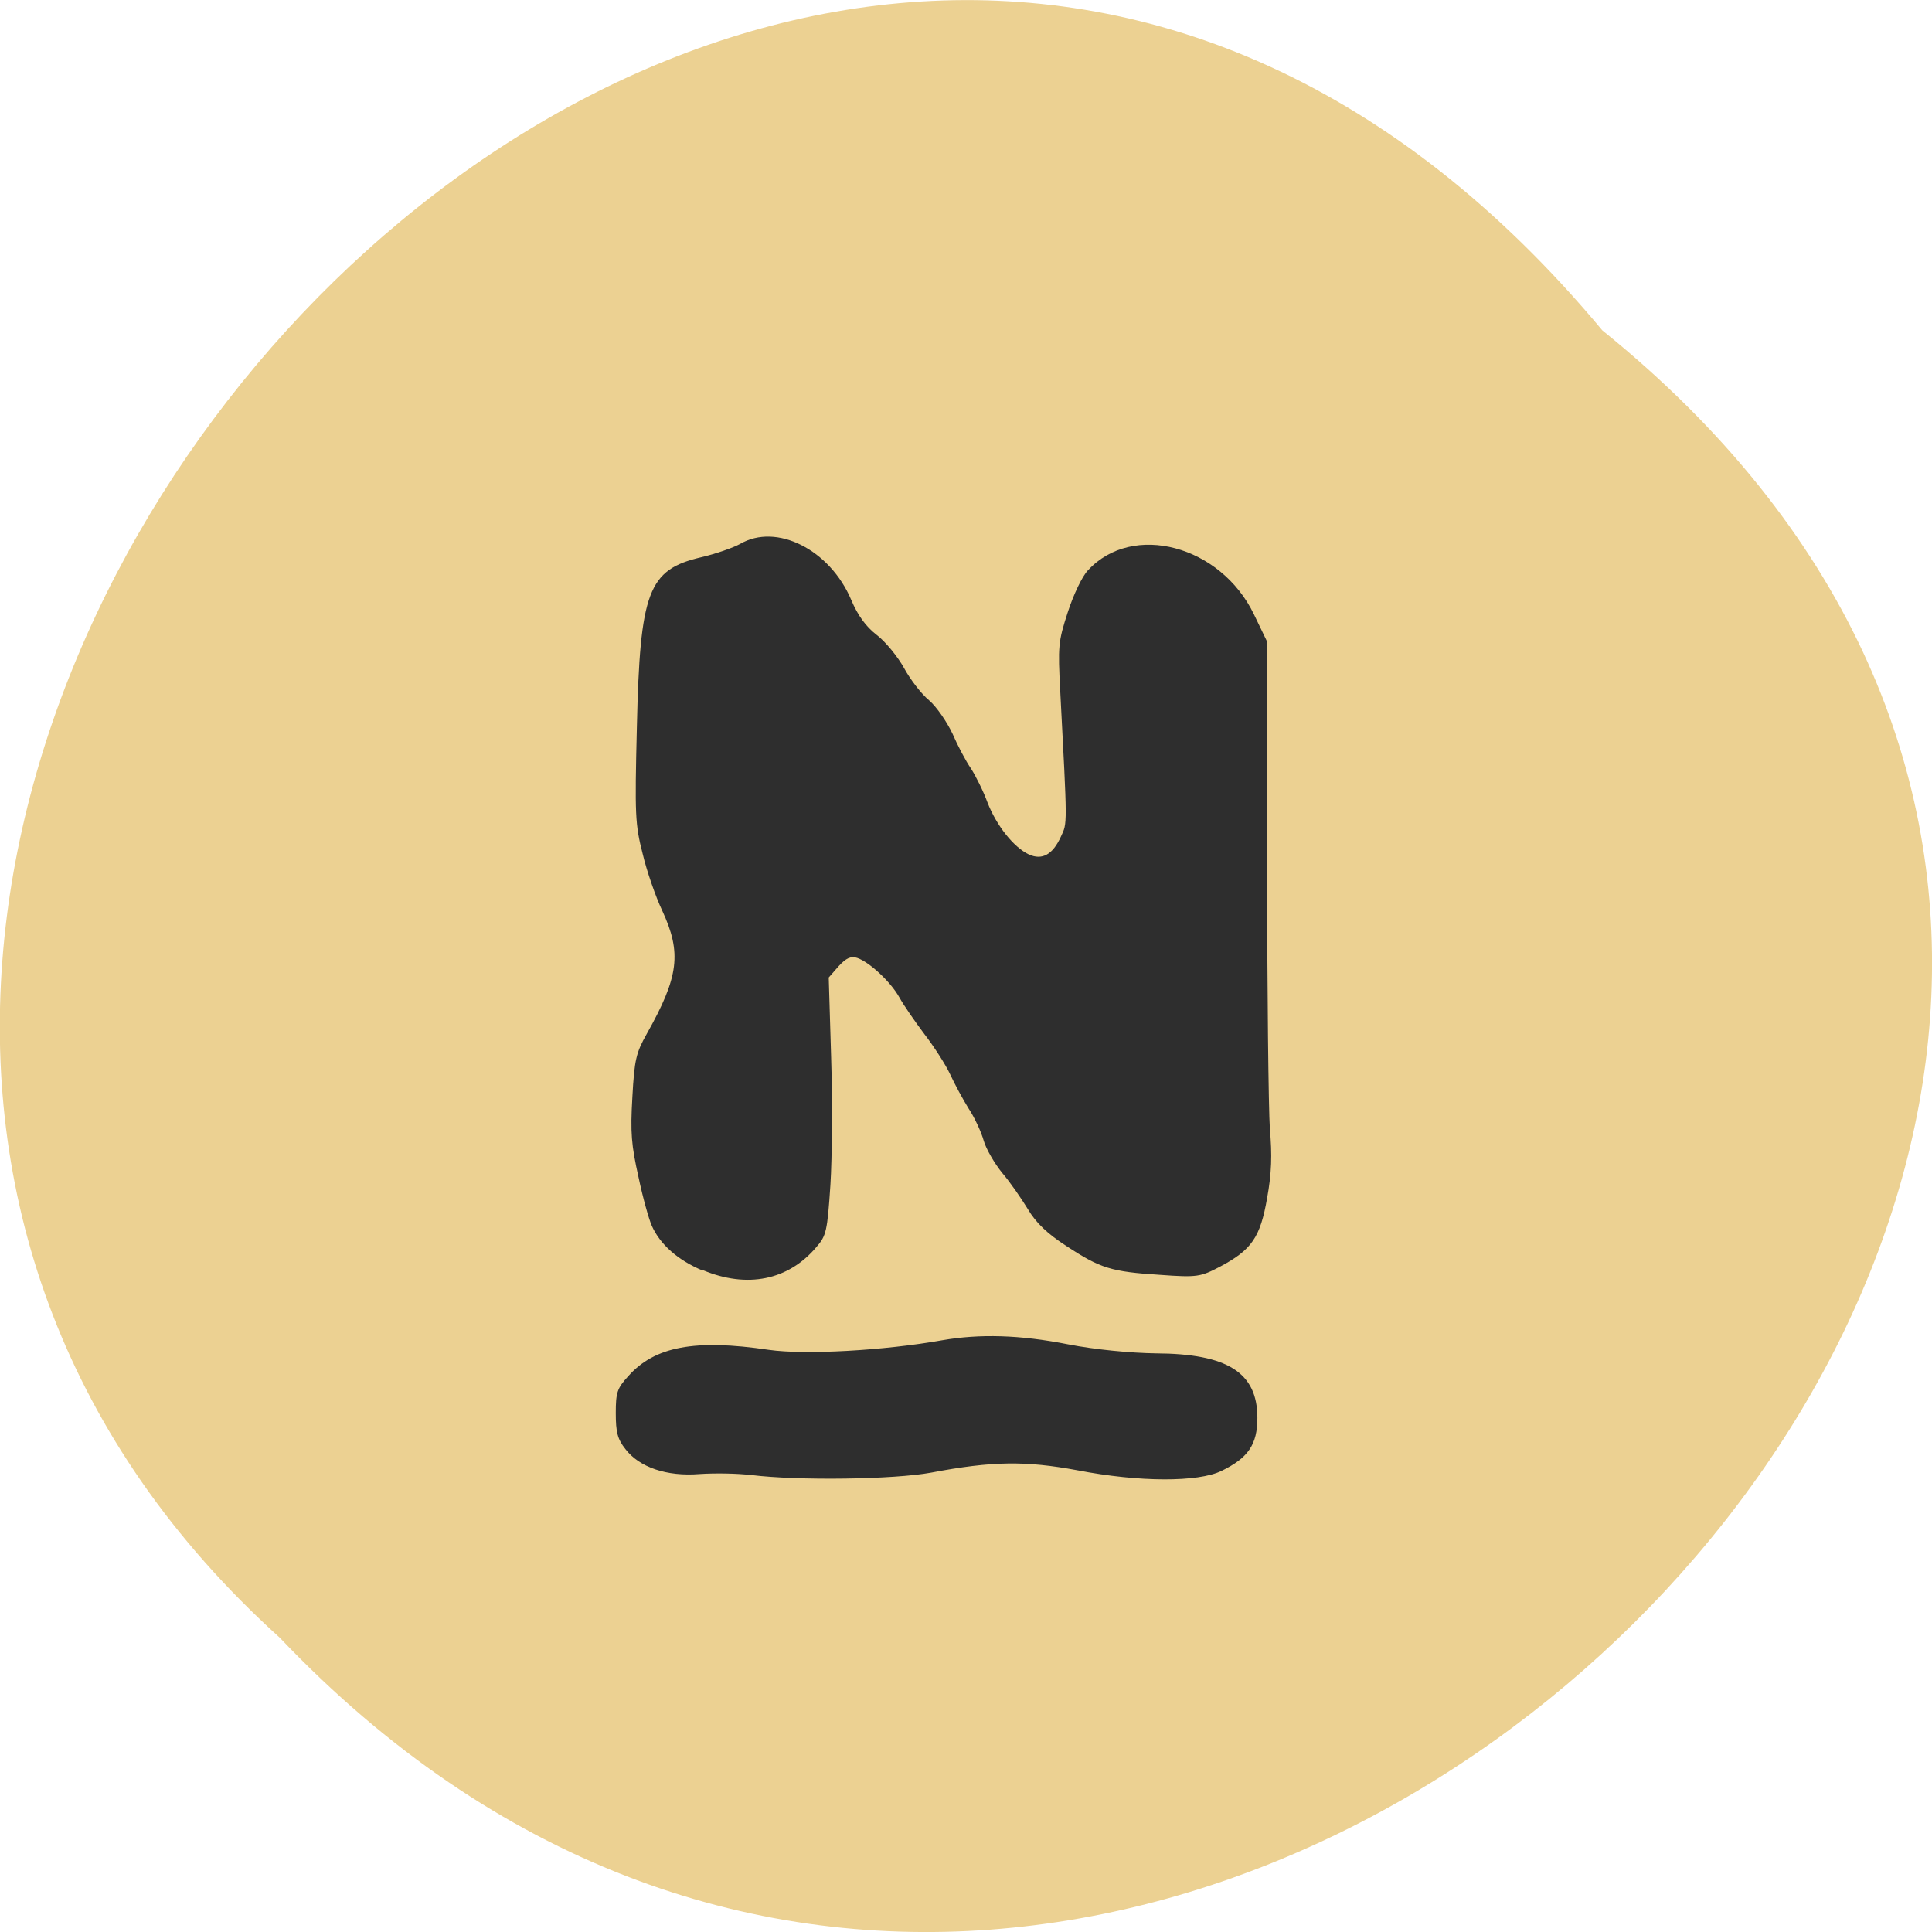 <svg xmlns="http://www.w3.org/2000/svg" viewBox="0 0 22 22"><path d="m 18.246 3.762 c 11.164 9.01 -5.18 25.277 -15.06 14.887 c -9.898 -8.941 5.551 -26.297 15.06 -14.887" fill="#ecd192"/><path d="m 8.551 16.797 c -0.152 -0.02 -0.414 -0.023 -0.582 -0.012 c -0.379 0.031 -0.691 -0.078 -0.848 -0.285 c -0.09 -0.113 -0.109 -0.195 -0.109 -0.41 c 0 -0.234 0.016 -0.281 0.141 -0.418 c 0.301 -0.34 0.758 -0.426 1.602 -0.301 c 0.41 0.059 1.316 0.008 1.973 -0.109 c 0.426 -0.074 0.883 -0.063 1.438 0.047 c 0.301 0.059 0.707 0.098 0.996 0.102 c 0.816 0.004 1.156 0.219 1.156 0.734 c 0 0.305 -0.105 0.457 -0.41 0.605 c -0.266 0.129 -0.934 0.129 -1.641 -0.008 c -0.59 -0.109 -0.969 -0.105 -1.664 0.027 c -0.422 0.078 -1.512 0.094 -2.051 0.027 m -0.551 -2.328 c -0.281 -0.117 -0.484 -0.297 -0.578 -0.508 c -0.031 -0.066 -0.102 -0.316 -0.152 -0.555 c -0.082 -0.367 -0.094 -0.504 -0.07 -0.914 c 0.023 -0.426 0.043 -0.504 0.164 -0.719 c 0.367 -0.652 0.398 -0.922 0.176 -1.402 c -0.074 -0.156 -0.176 -0.449 -0.223 -0.648 c -0.086 -0.336 -0.09 -0.441 -0.066 -1.438 c 0.035 -1.551 0.129 -1.797 0.73 -1.938 c 0.168 -0.039 0.367 -0.109 0.445 -0.152 c 0.414 -0.242 1.023 0.063 1.266 0.637 c 0.074 0.176 0.168 0.305 0.289 0.398 c 0.102 0.078 0.242 0.25 0.313 0.379 c 0.07 0.129 0.199 0.297 0.285 0.367 c 0.086 0.074 0.203 0.246 0.266 0.379 c 0.059 0.137 0.152 0.313 0.211 0.398 c 0.055 0.086 0.141 0.258 0.188 0.387 c 0.102 0.262 0.297 0.508 0.469 0.59 c 0.152 0.07 0.273 0.004 0.367 -0.203 c 0.074 -0.16 0.074 -0.094 -0.008 -1.66 c -0.027 -0.508 -0.023 -0.559 0.086 -0.895 c 0.063 -0.195 0.164 -0.41 0.23 -0.477 c 0.508 -0.551 1.512 -0.285 1.891 0.504 l 0.145 0.301 l 0.004 2.574 c 0 1.414 0.016 2.754 0.031 2.98 c 0.027 0.301 0.02 0.508 -0.031 0.789 c -0.078 0.449 -0.176 0.59 -0.535 0.781 c -0.223 0.117 -0.262 0.125 -0.684 0.094 c -0.555 -0.035 -0.68 -0.074 -1.066 -0.328 c -0.219 -0.141 -0.348 -0.266 -0.438 -0.418 c -0.074 -0.121 -0.203 -0.309 -0.293 -0.414 c -0.086 -0.105 -0.184 -0.273 -0.211 -0.367 c -0.027 -0.098 -0.105 -0.266 -0.172 -0.367 c -0.066 -0.105 -0.16 -0.281 -0.211 -0.391 c -0.051 -0.109 -0.184 -0.316 -0.293 -0.457 c -0.109 -0.145 -0.238 -0.332 -0.285 -0.418 c -0.098 -0.176 -0.34 -0.402 -0.48 -0.449 c -0.07 -0.023 -0.125 0 -0.211 0.094 l -0.113 0.129 l 0.027 0.898 c 0.016 0.492 0.012 1.152 -0.008 1.465 c -0.035 0.527 -0.047 0.578 -0.16 0.707 c -0.32 0.379 -0.789 0.473 -1.293 0.262" fill="#2e2e2e"/></svg>